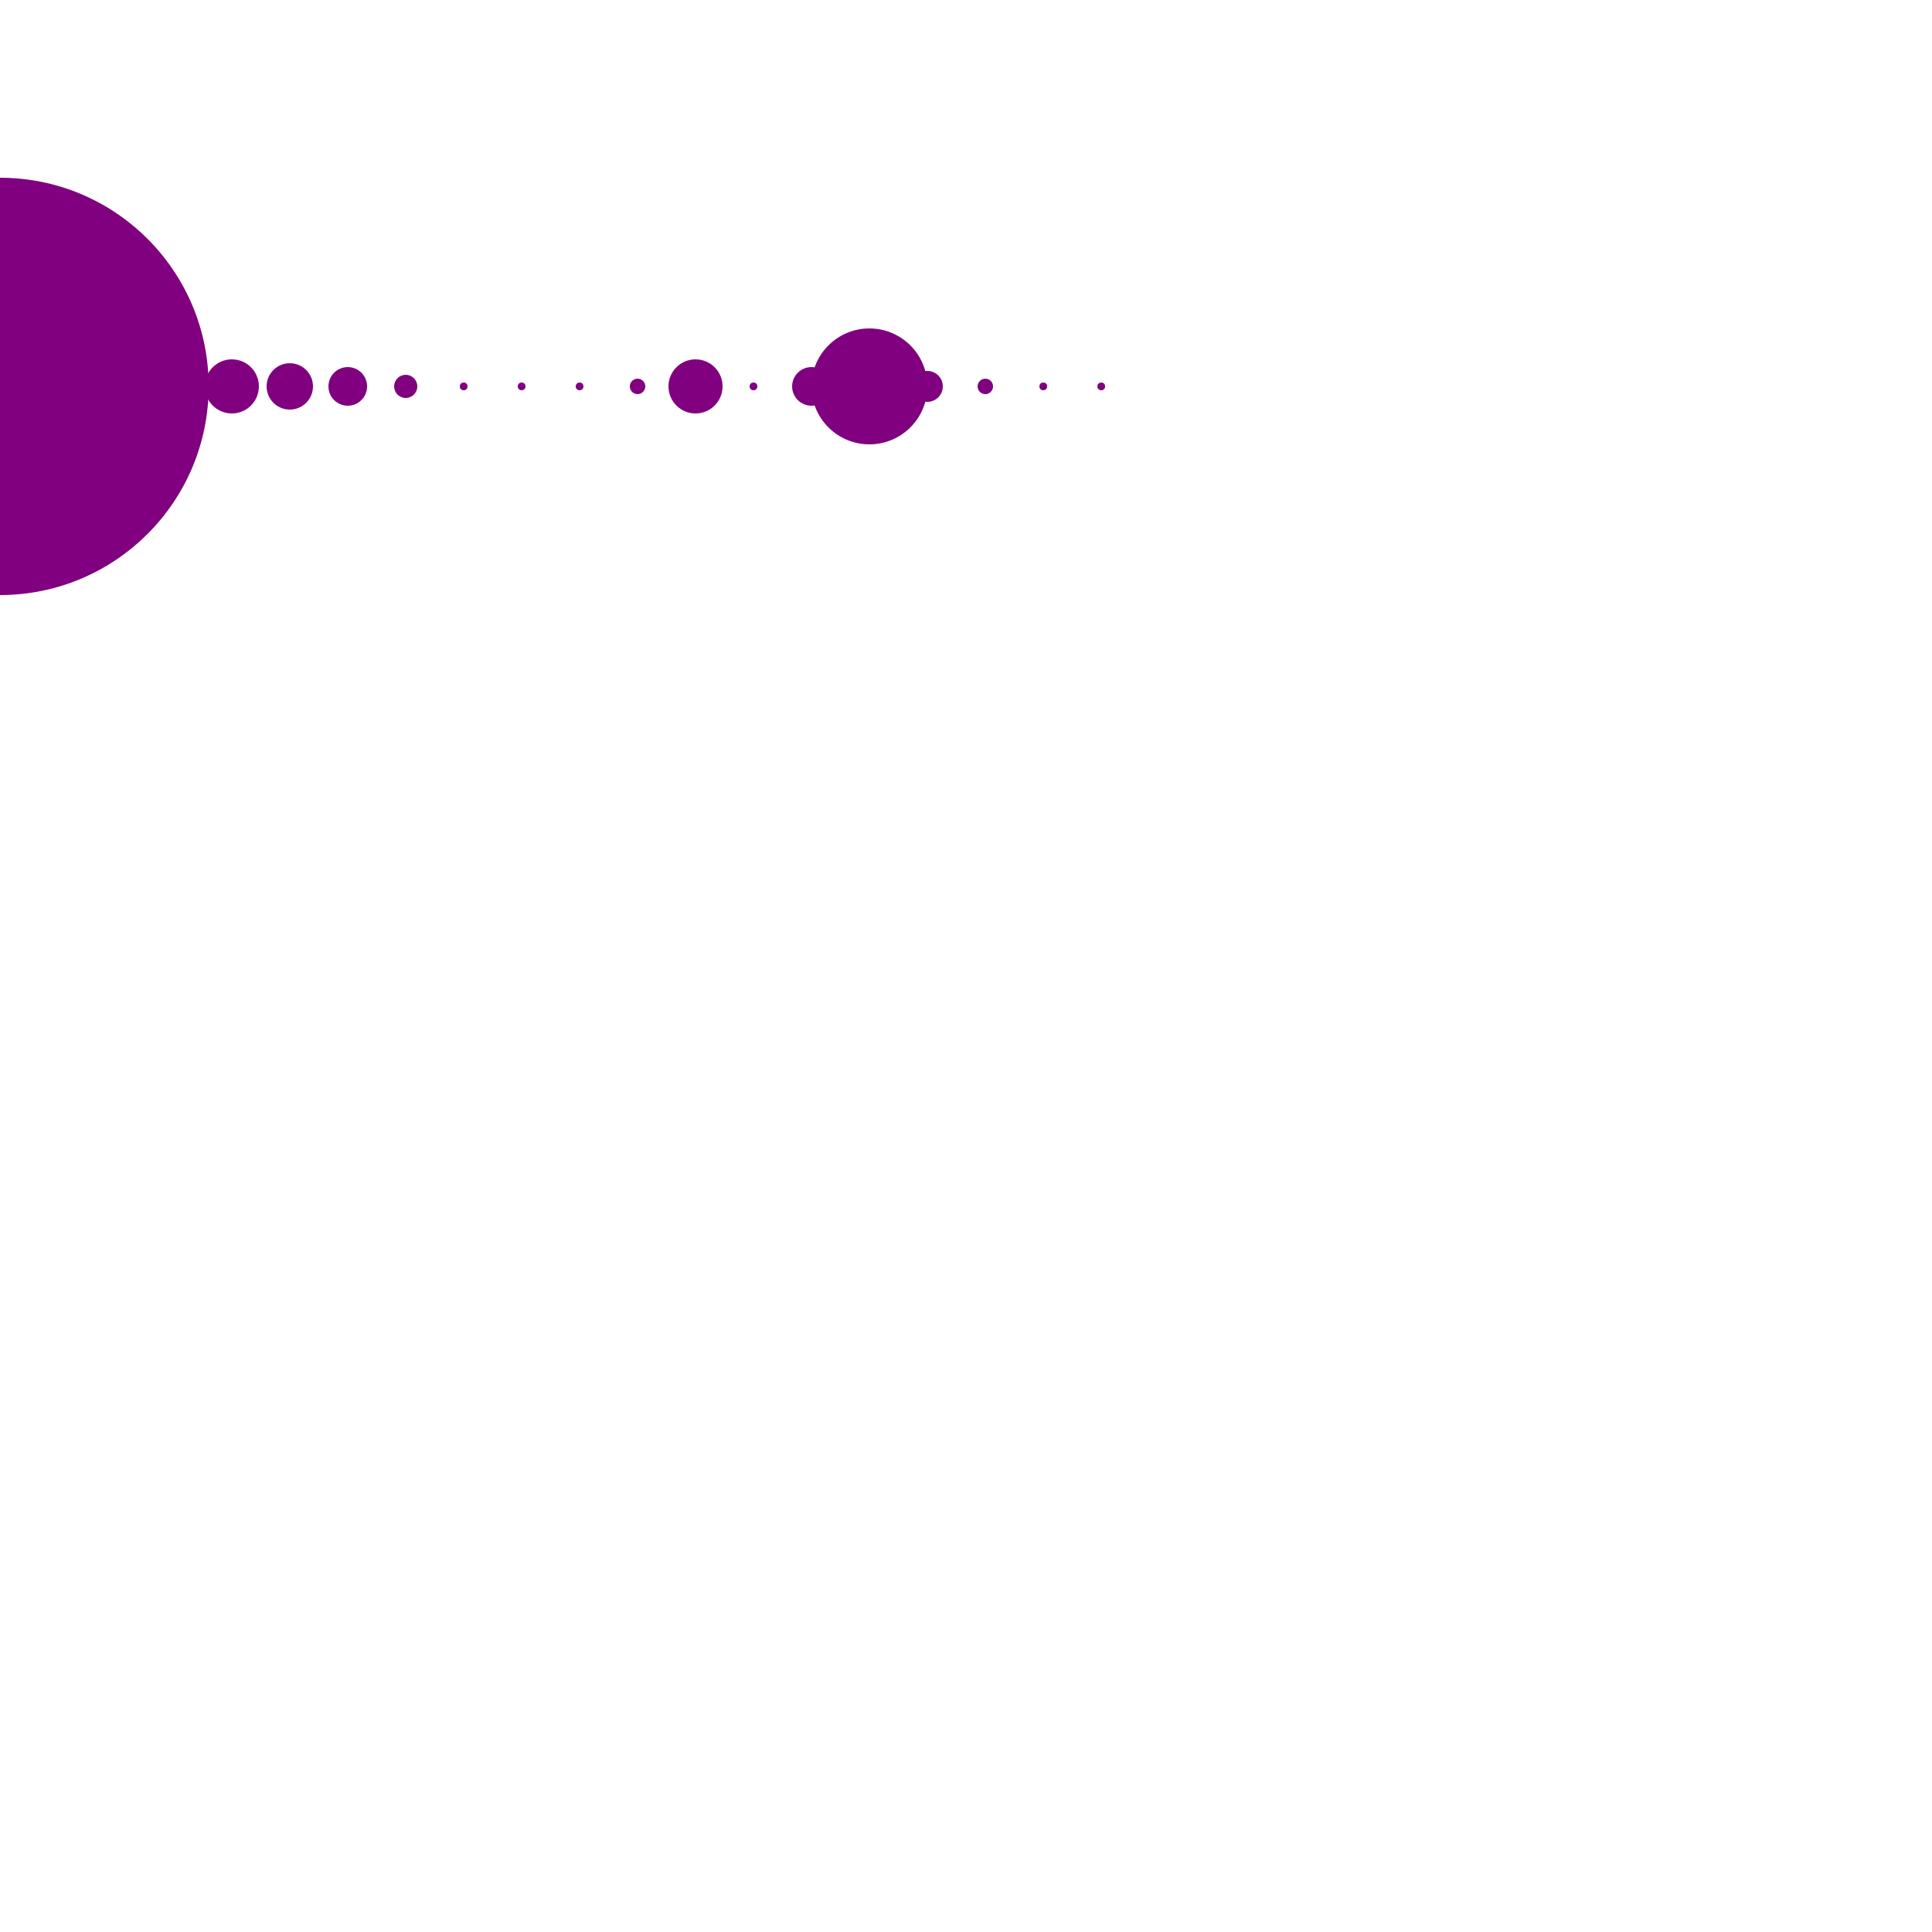 

<svg width="500" height="500" xmlns="http://www.w3.org/2000/svg">
<circle cx="0" cy="100" r="54" fill="purple" />
<circle cx="15" cy="100" r="6" fill="purple" />
<circle cx="30" cy="100" r="21" fill="purple" />
<circle cx="45" cy="100" r="4" fill="purple" />
<circle cx="60" cy="100" r="7" fill="purple" />
<circle cx="75" cy="100" r="6" fill="purple" />
<circle cx="90" cy="100" r="5" fill="purple" />
<circle cx="105" cy="100" r="3" fill="purple" />
<circle cx="120" cy="100" r="1" fill="purple" />
<circle cx="135" cy="100" r="1" fill="purple" />
<circle cx="150" cy="100" r="1" fill="purple" />
<circle cx="165" cy="100" r="2" fill="purple" />
<circle cx="180" cy="100" r="7" fill="purple" />
<circle cx="195" cy="100" r="1" fill="purple" />
<circle cx="210" cy="100" r="5" fill="purple" />
<circle cx="225" cy="100" r="15" fill="purple" />
<circle cx="240" cy="100" r="4" fill="purple" />
<circle cx="255" cy="100" r="2" fill="purple" />
<circle cx="270" cy="100" r="1" fill="purple" />
<circle cx="285" cy="100" r="1" fill="purple" />
</svg>

